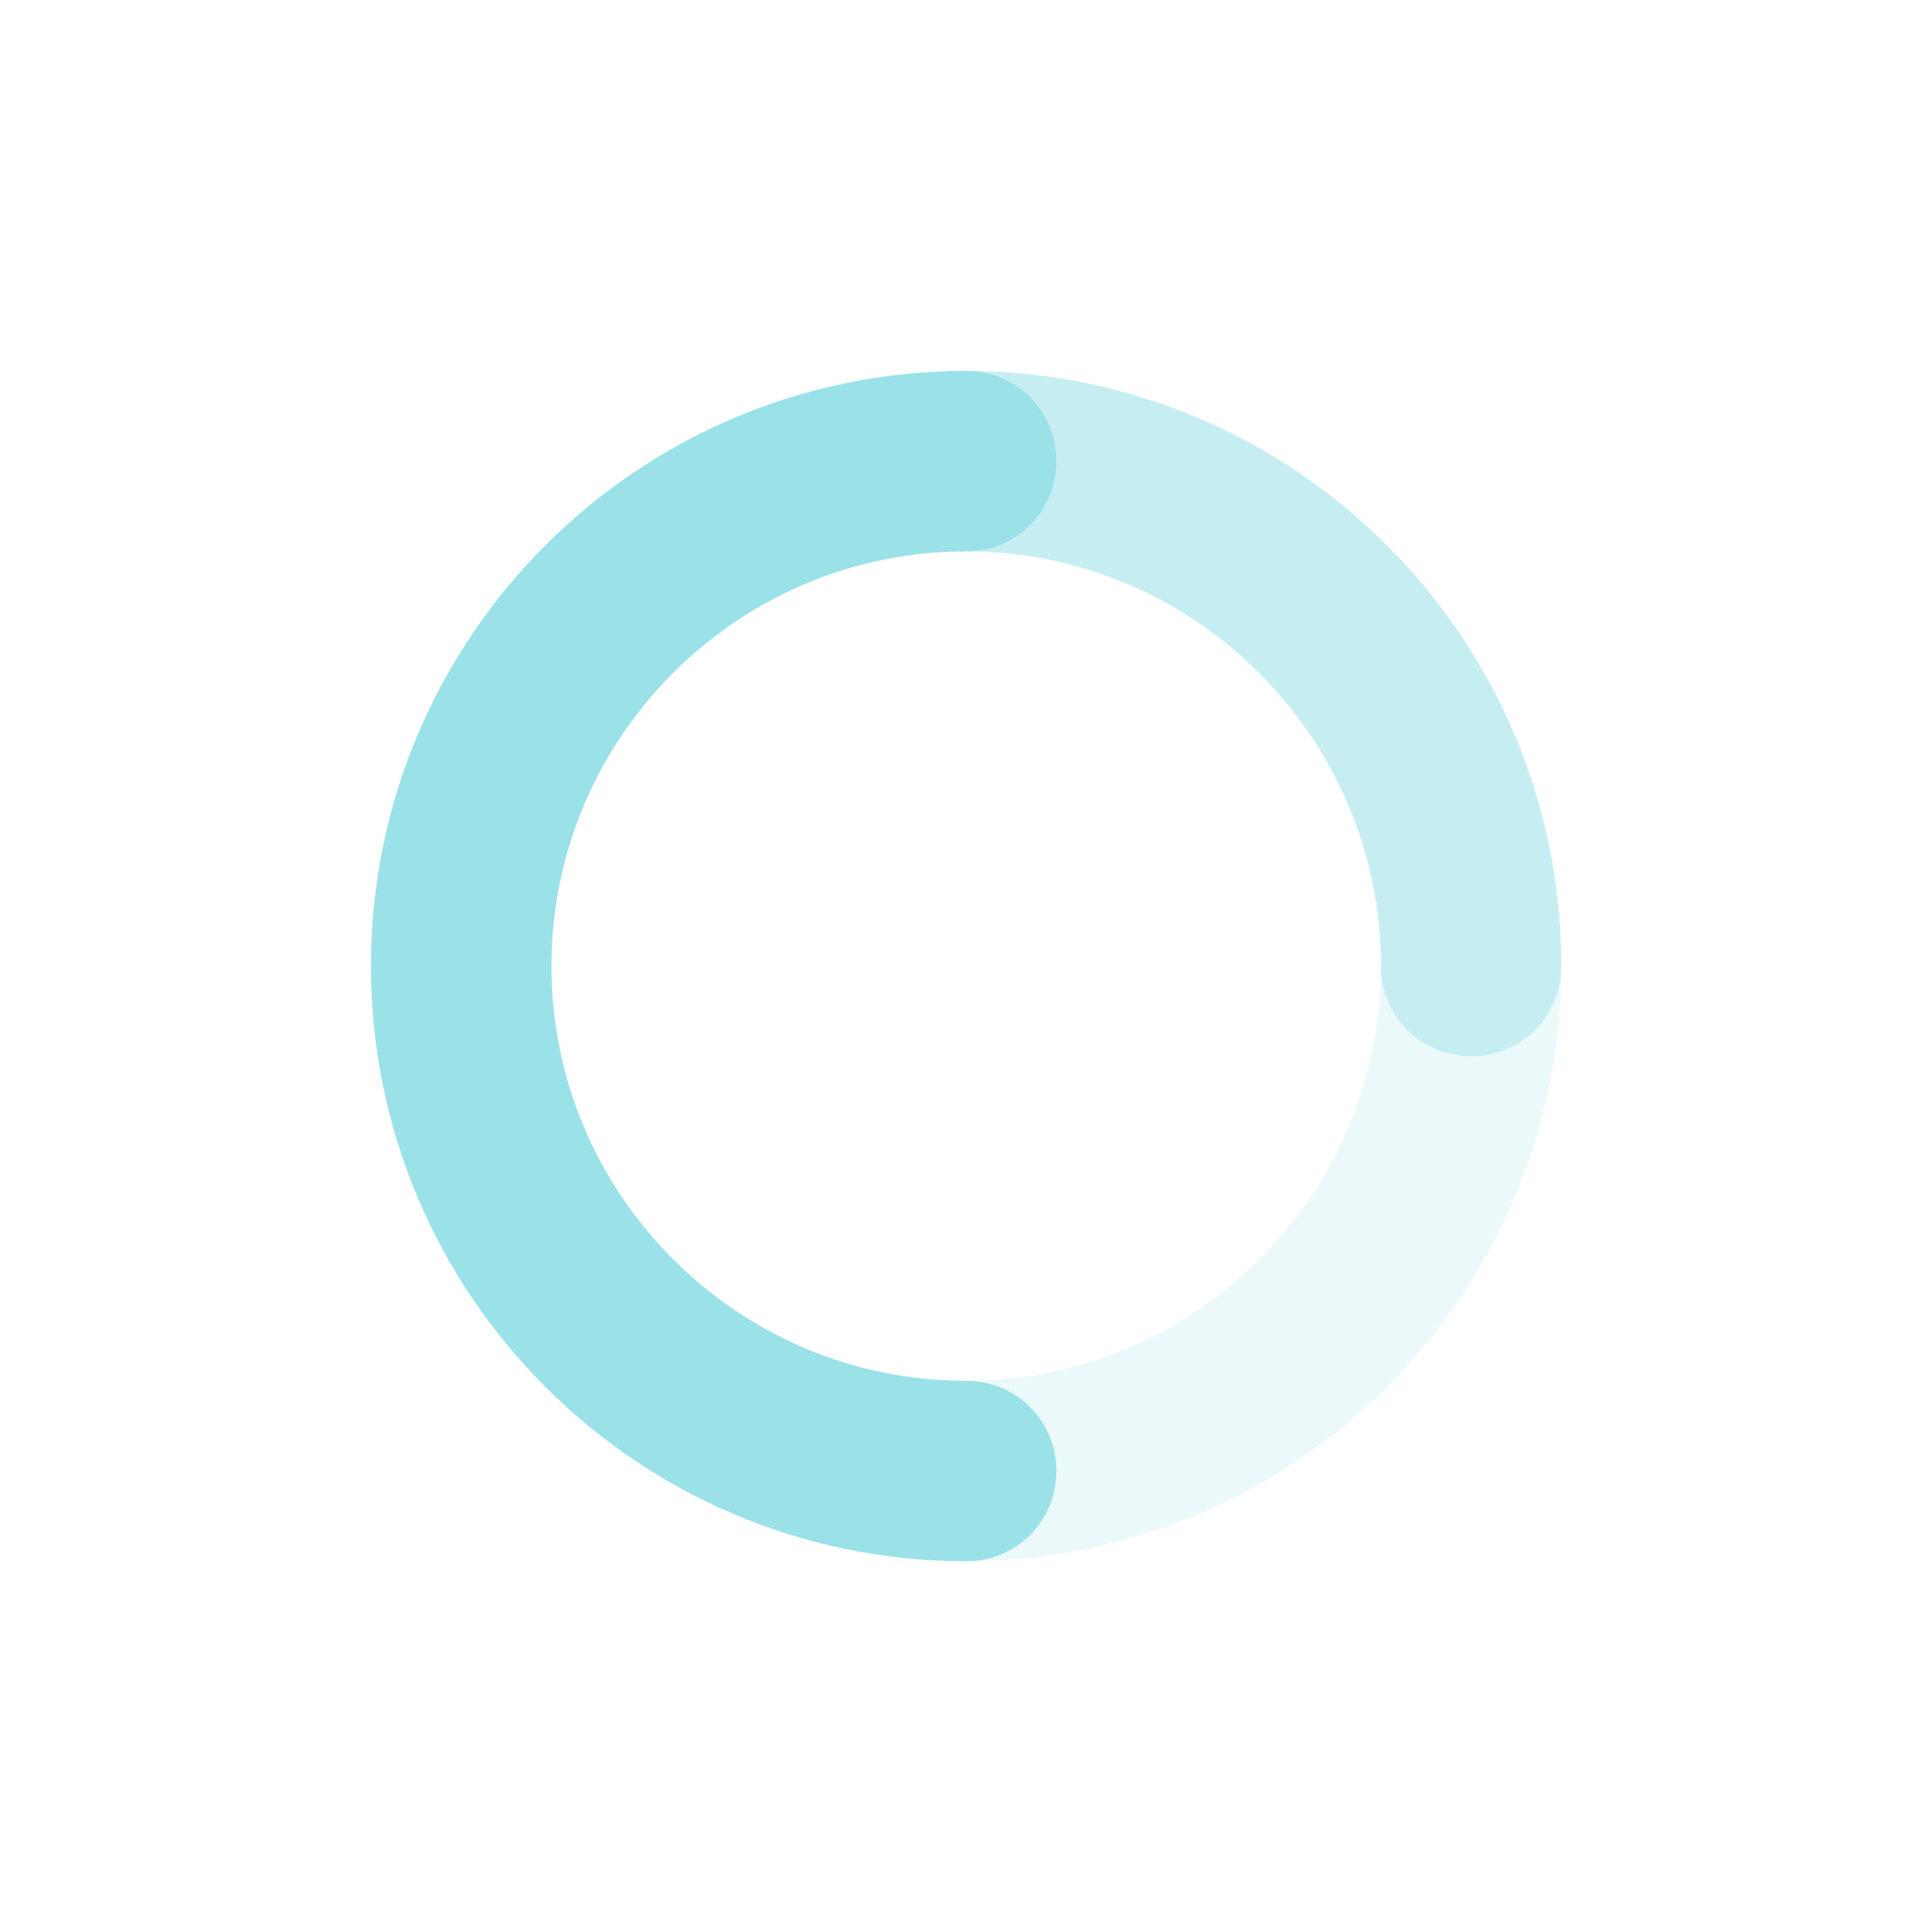 <?xml version="1.0" encoding="utf-8"?>
<!-- Generator: Adobe Illustrator 22.0.1, SVG Export Plug-In . SVG Version: 6.00 Build 0)  -->
<svg version="1.1" id="Layer_1" xmlns="http://www.w3.org/2000/svg" xmlns:xlink="http://www.w3.org/1999/xlink" x="0px" y="0px"
	 viewBox="0 0 148.5 150" style="enable-background:new 0 0 148.5 150;" xml:space="preserve">
<style type="text/css">
	.st0{opacity:0.1;}
	.st1{fill:#32C3D0;}
	.st2{opacity:0.2;}
	.st3{opacity:0.3;}
</style>
<g class="st0">
	<path class="st1" d="M75,121.2c-25.5,0-46.2-20.7-46.2-46.2c0-25.5,20.7-46.2,46.2-46.2s46.2,20.7,46.2,46.2
		C121.2,100.5,100.5,121.2,75,121.2z M75,42.8c-17.7,0-32.2,14.4-32.2,32.2c0,17.7,14.4,32.2,32.2,32.2s32.2-14.4,32.2-32.2
		C107.2,57.3,92.7,42.8,75,42.8z"/>
</g>
<g class="st2">
	<path class="st1" d="M75,121.2c-25.5,0-46.2-20.7-46.2-46.2c0-25.5,20.7-46.2,46.2-46.2s46.2,20.7,46.2,46.2c0,3.9-3.1,7-7,7
		s-7-3.1-7-7c0-17.7-14.4-32.2-32.2-32.2S42.8,57.3,42.8,75c0,17.7,14.4,32.2,32.2,32.2c3.9,0,7,3.1,7,7S78.9,121.2,75,121.2z"/>
</g>
<g class="st3">
	<path class="st1" d="M75,121.2c-25.5,0-46.2-20.7-46.2-46.2c0-25.5,20.7-46.2,46.2-46.2c3.9,0,7,3.1,7,7s-3.1,7-7,7
		c-17.7,0-32.2,14.4-32.2,32.2c0,17.7,14.4,32.2,32.2,32.2c3.9,0,7,3.1,7,7S78.9,121.2,75,121.2z"/>
</g>
</svg>
